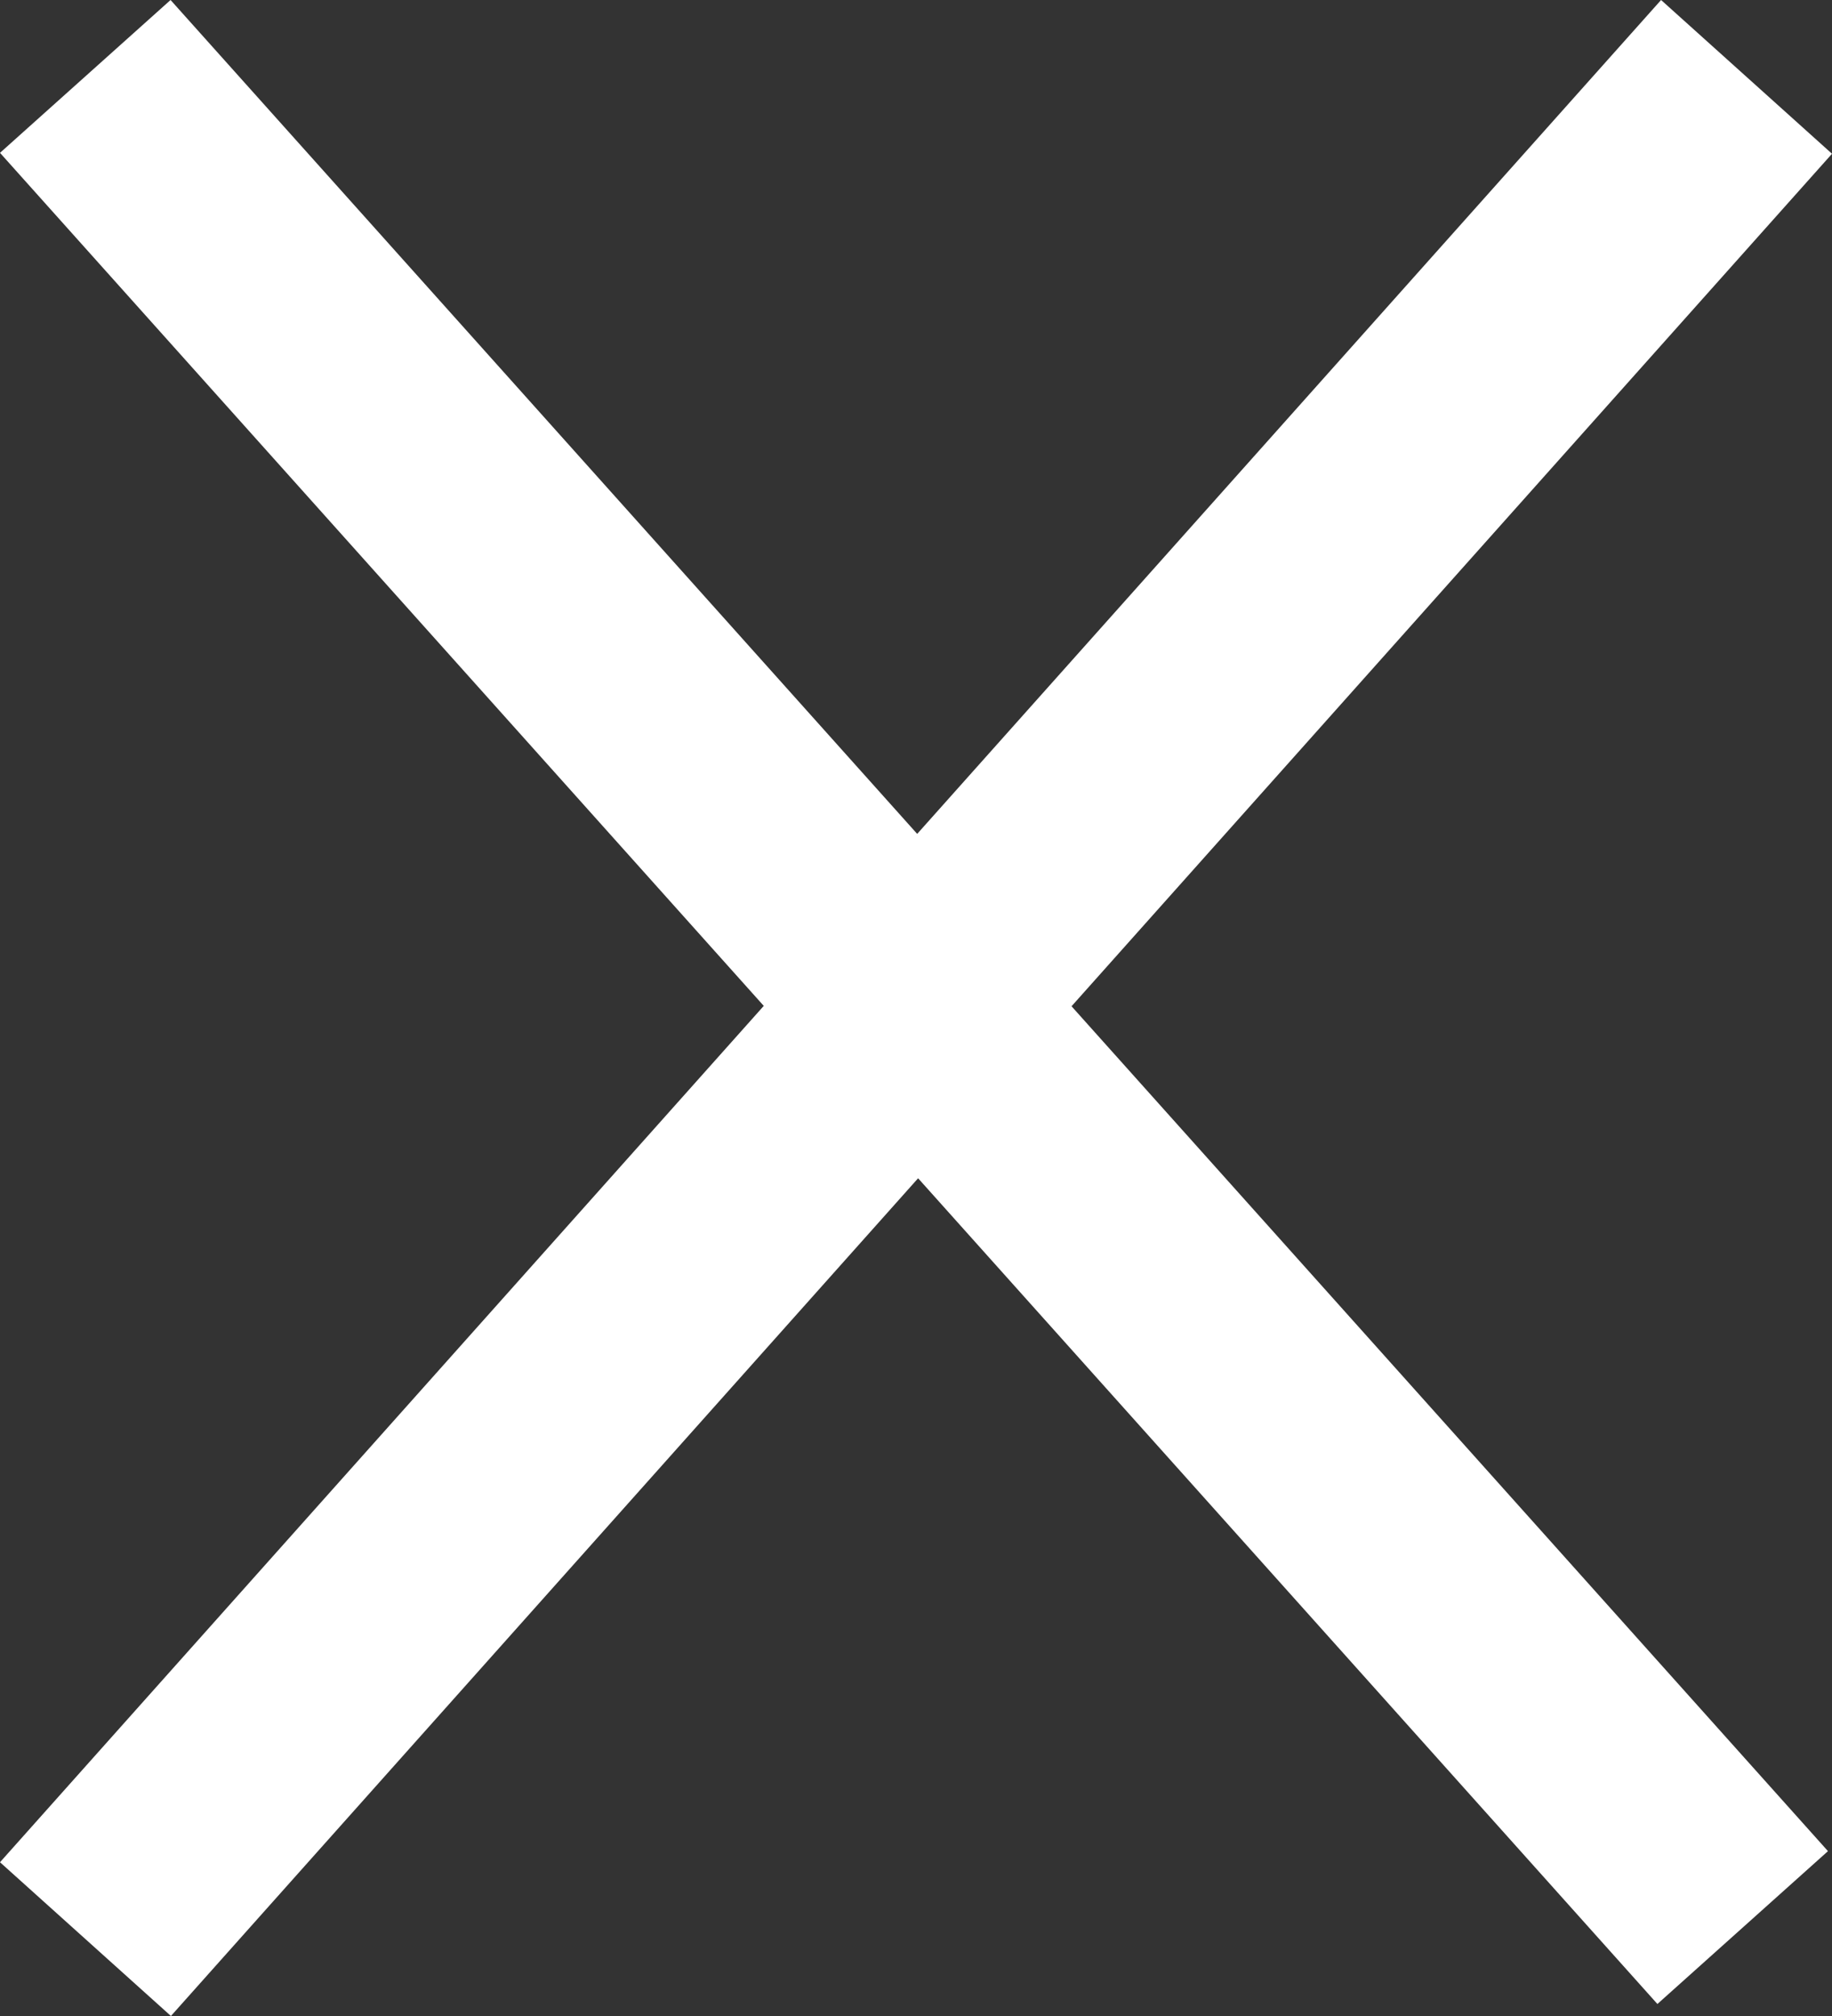 <?xml version="1.0" encoding="UTF-8"?>
<svg width="20px" height="22px" viewBox="0 0 20 22" version="1.1" xmlns="http://www.w3.org/2000/svg" xmlns:xlink="http://www.w3.org/1999/xlink">
    <rect x="0" y="0" width="20" height="22" fill="#333333" stroke="none"/>
    <!-- Generator: Sketch 52.6 (67491) - http://www.bohemiancoding.com/sketch -->
    <title>close</title>
    <desc>Created with Sketch.</desc>
    <g id="Page-1" stroke="none" stroke-width="1" fill="none" fill-rule="evenodd">
        <g id="Desktop-expand" transform="translate(-50, -49)">
            <g id="close" transform="translate(48, 48)">
                <rect id="space" x="0" y="0" width="24" height="24"></rect>
                <path d="M12.013,10.1 L20.134,1 L22,2.678 L13.698,11.981 L21.956,21.201 L20.094,22.869 L12.023,13.858 L3.866,23 L2,21.322 L10.338,11.977 L2,2.668 L3.862,1 L12.013,10.1 Z" id="Combined-Shape" fill="#FFFFFF" fill-rule="nonzero"></path>
            </g>
        </g>
    </g>
</svg>